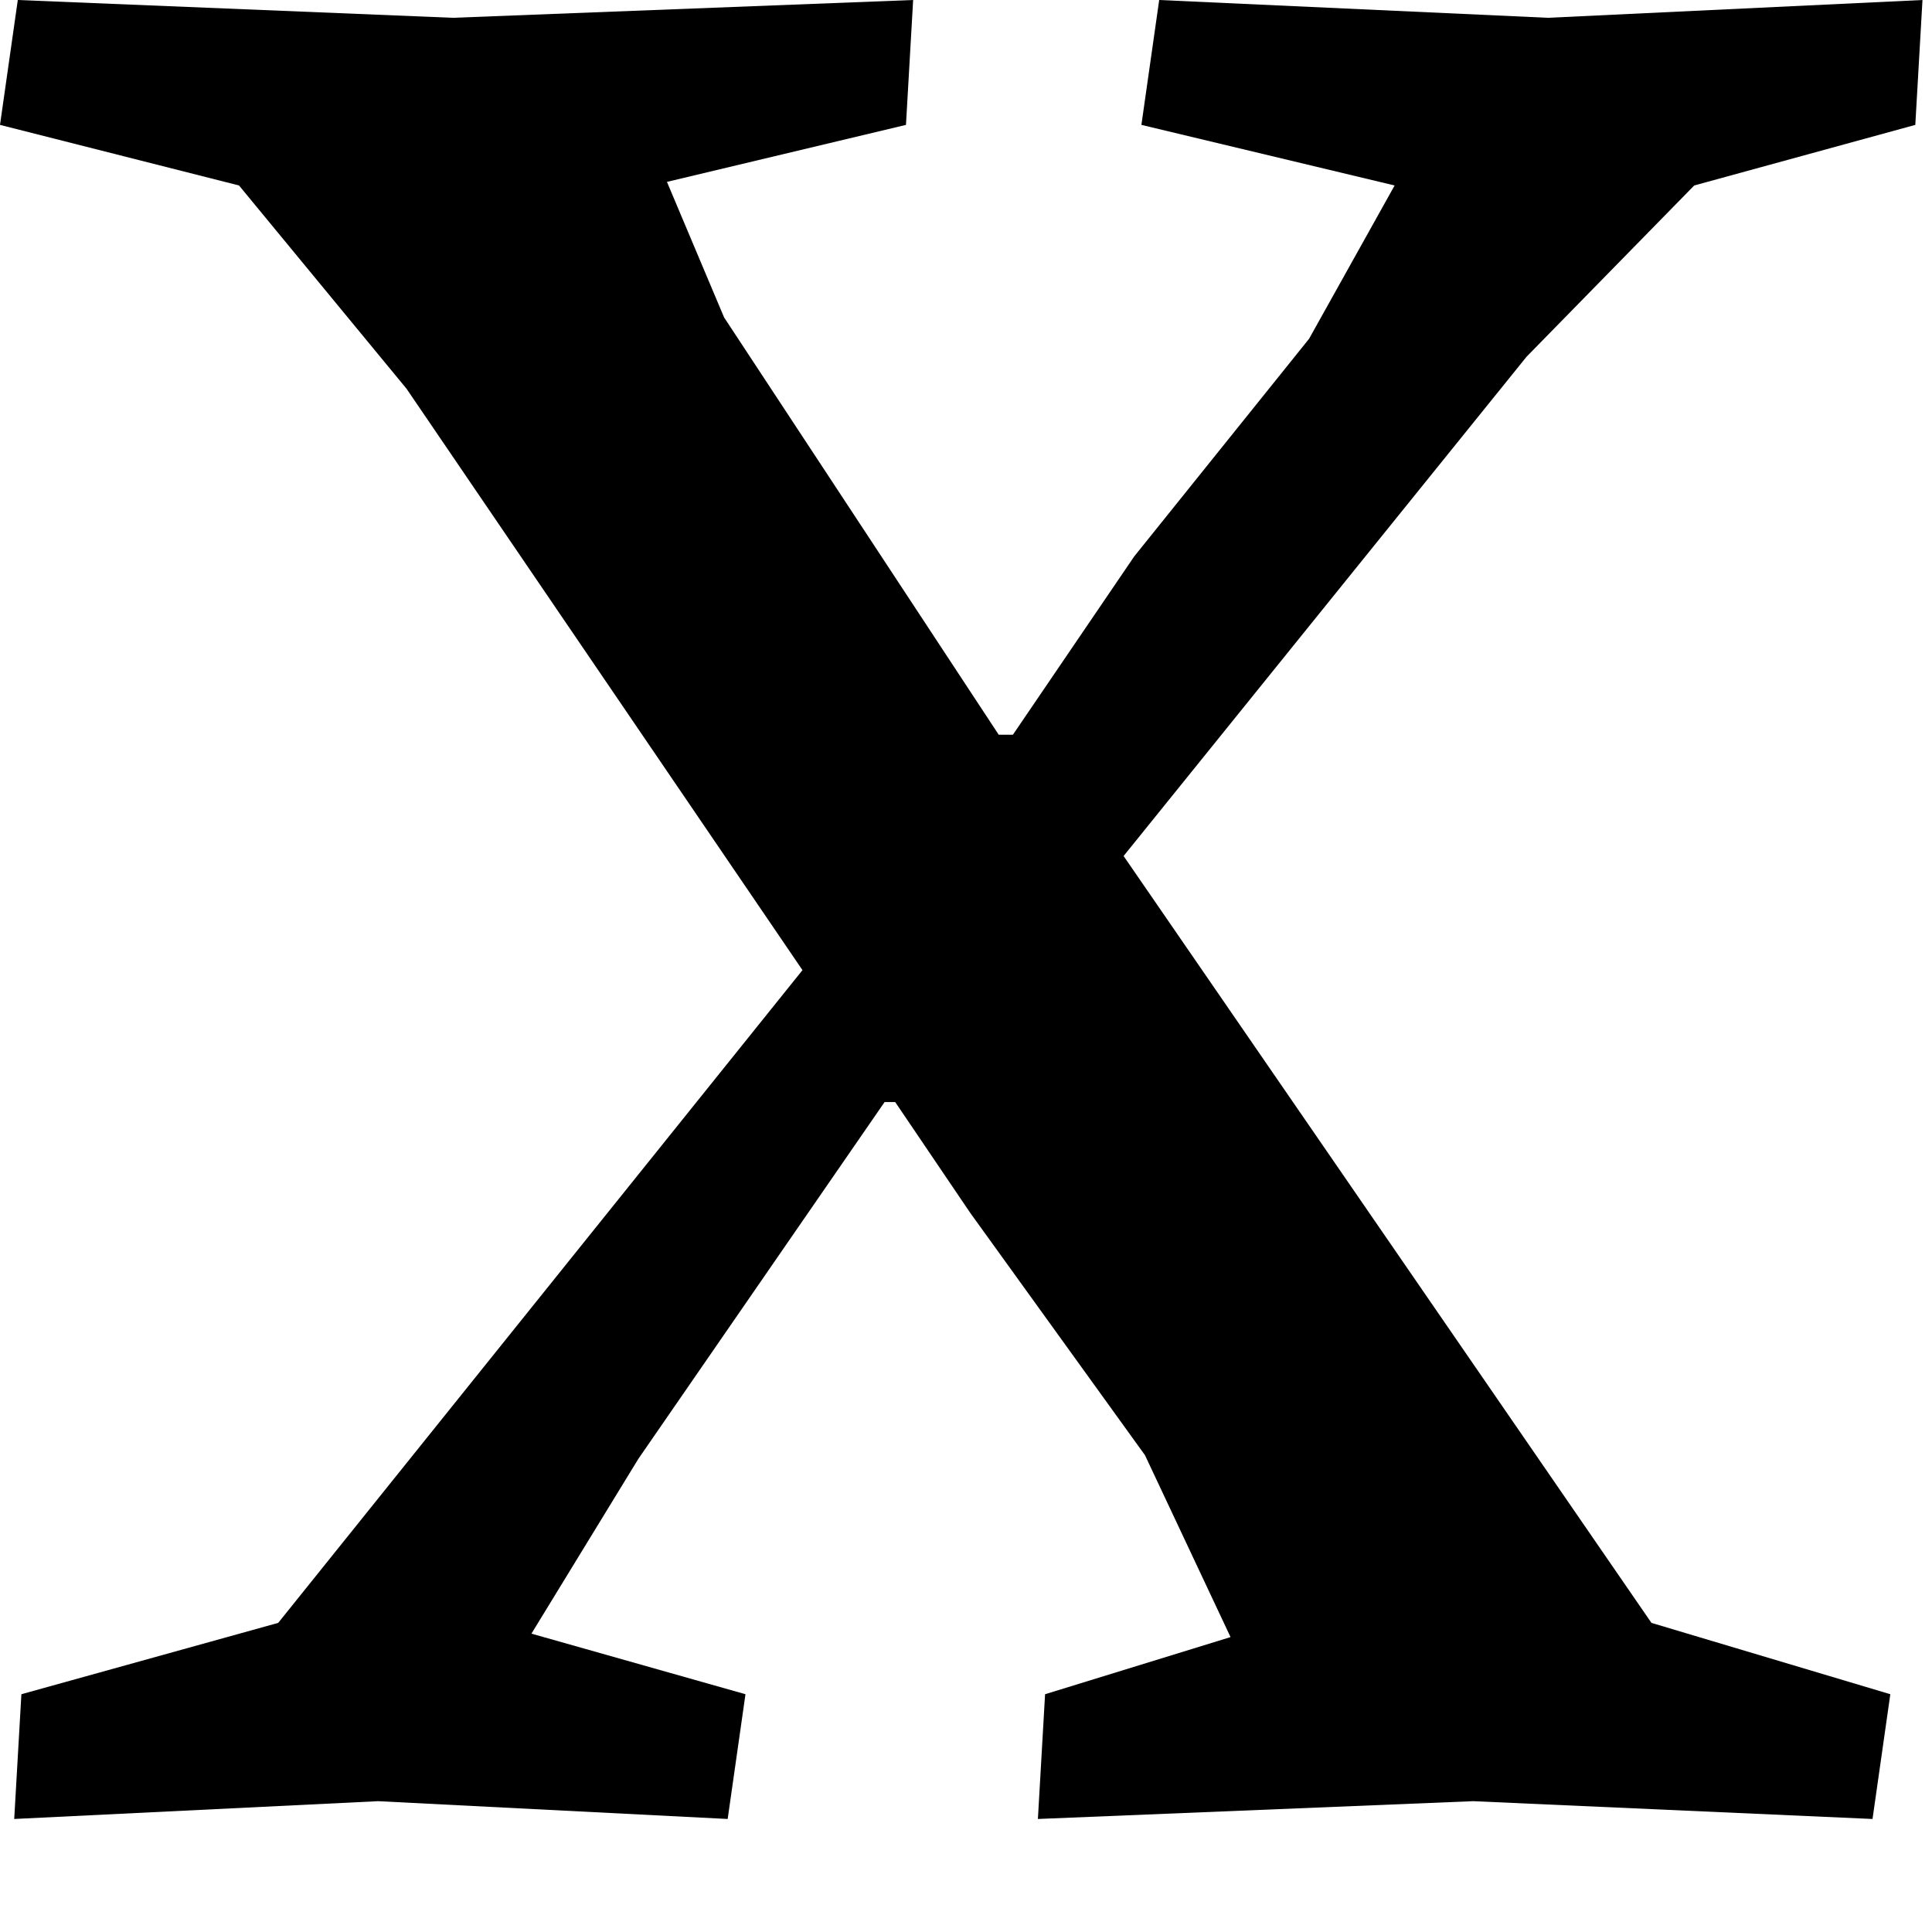 <svg width="14" height="14" viewBox="0 0 14 14" fill="none" xmlns="http://www.w3.org/2000/svg">
<path d="M5.815 7.03L2.946 2.817L1.732 1.344L0 0.905L0.129 0L3.282 0.129L6.617 0L6.565 0.905L4.833 1.318L5.247 2.3L7.237 5.324H7.34L8.219 4.032L9.486 2.455L10.106 1.344L8.271 0.905L8.4 0L11.217 0.129L13.931 0L13.879 0.905L12.277 1.344L11.062 2.585L8.142 6.203L11.967 11.76L13.698 12.277L13.569 13.181L10.675 13.052L7.521 13.181L7.573 12.277L8.917 11.863L8.297 10.545L7.03 8.788L6.487 7.986H6.41L4.626 10.571L3.851 11.838L5.402 12.277L5.273 13.181L2.74 13.052L0.103 13.181L0.155 12.277L2.016 11.76L5.815 7.03Z" fill="black"/>
</svg>
